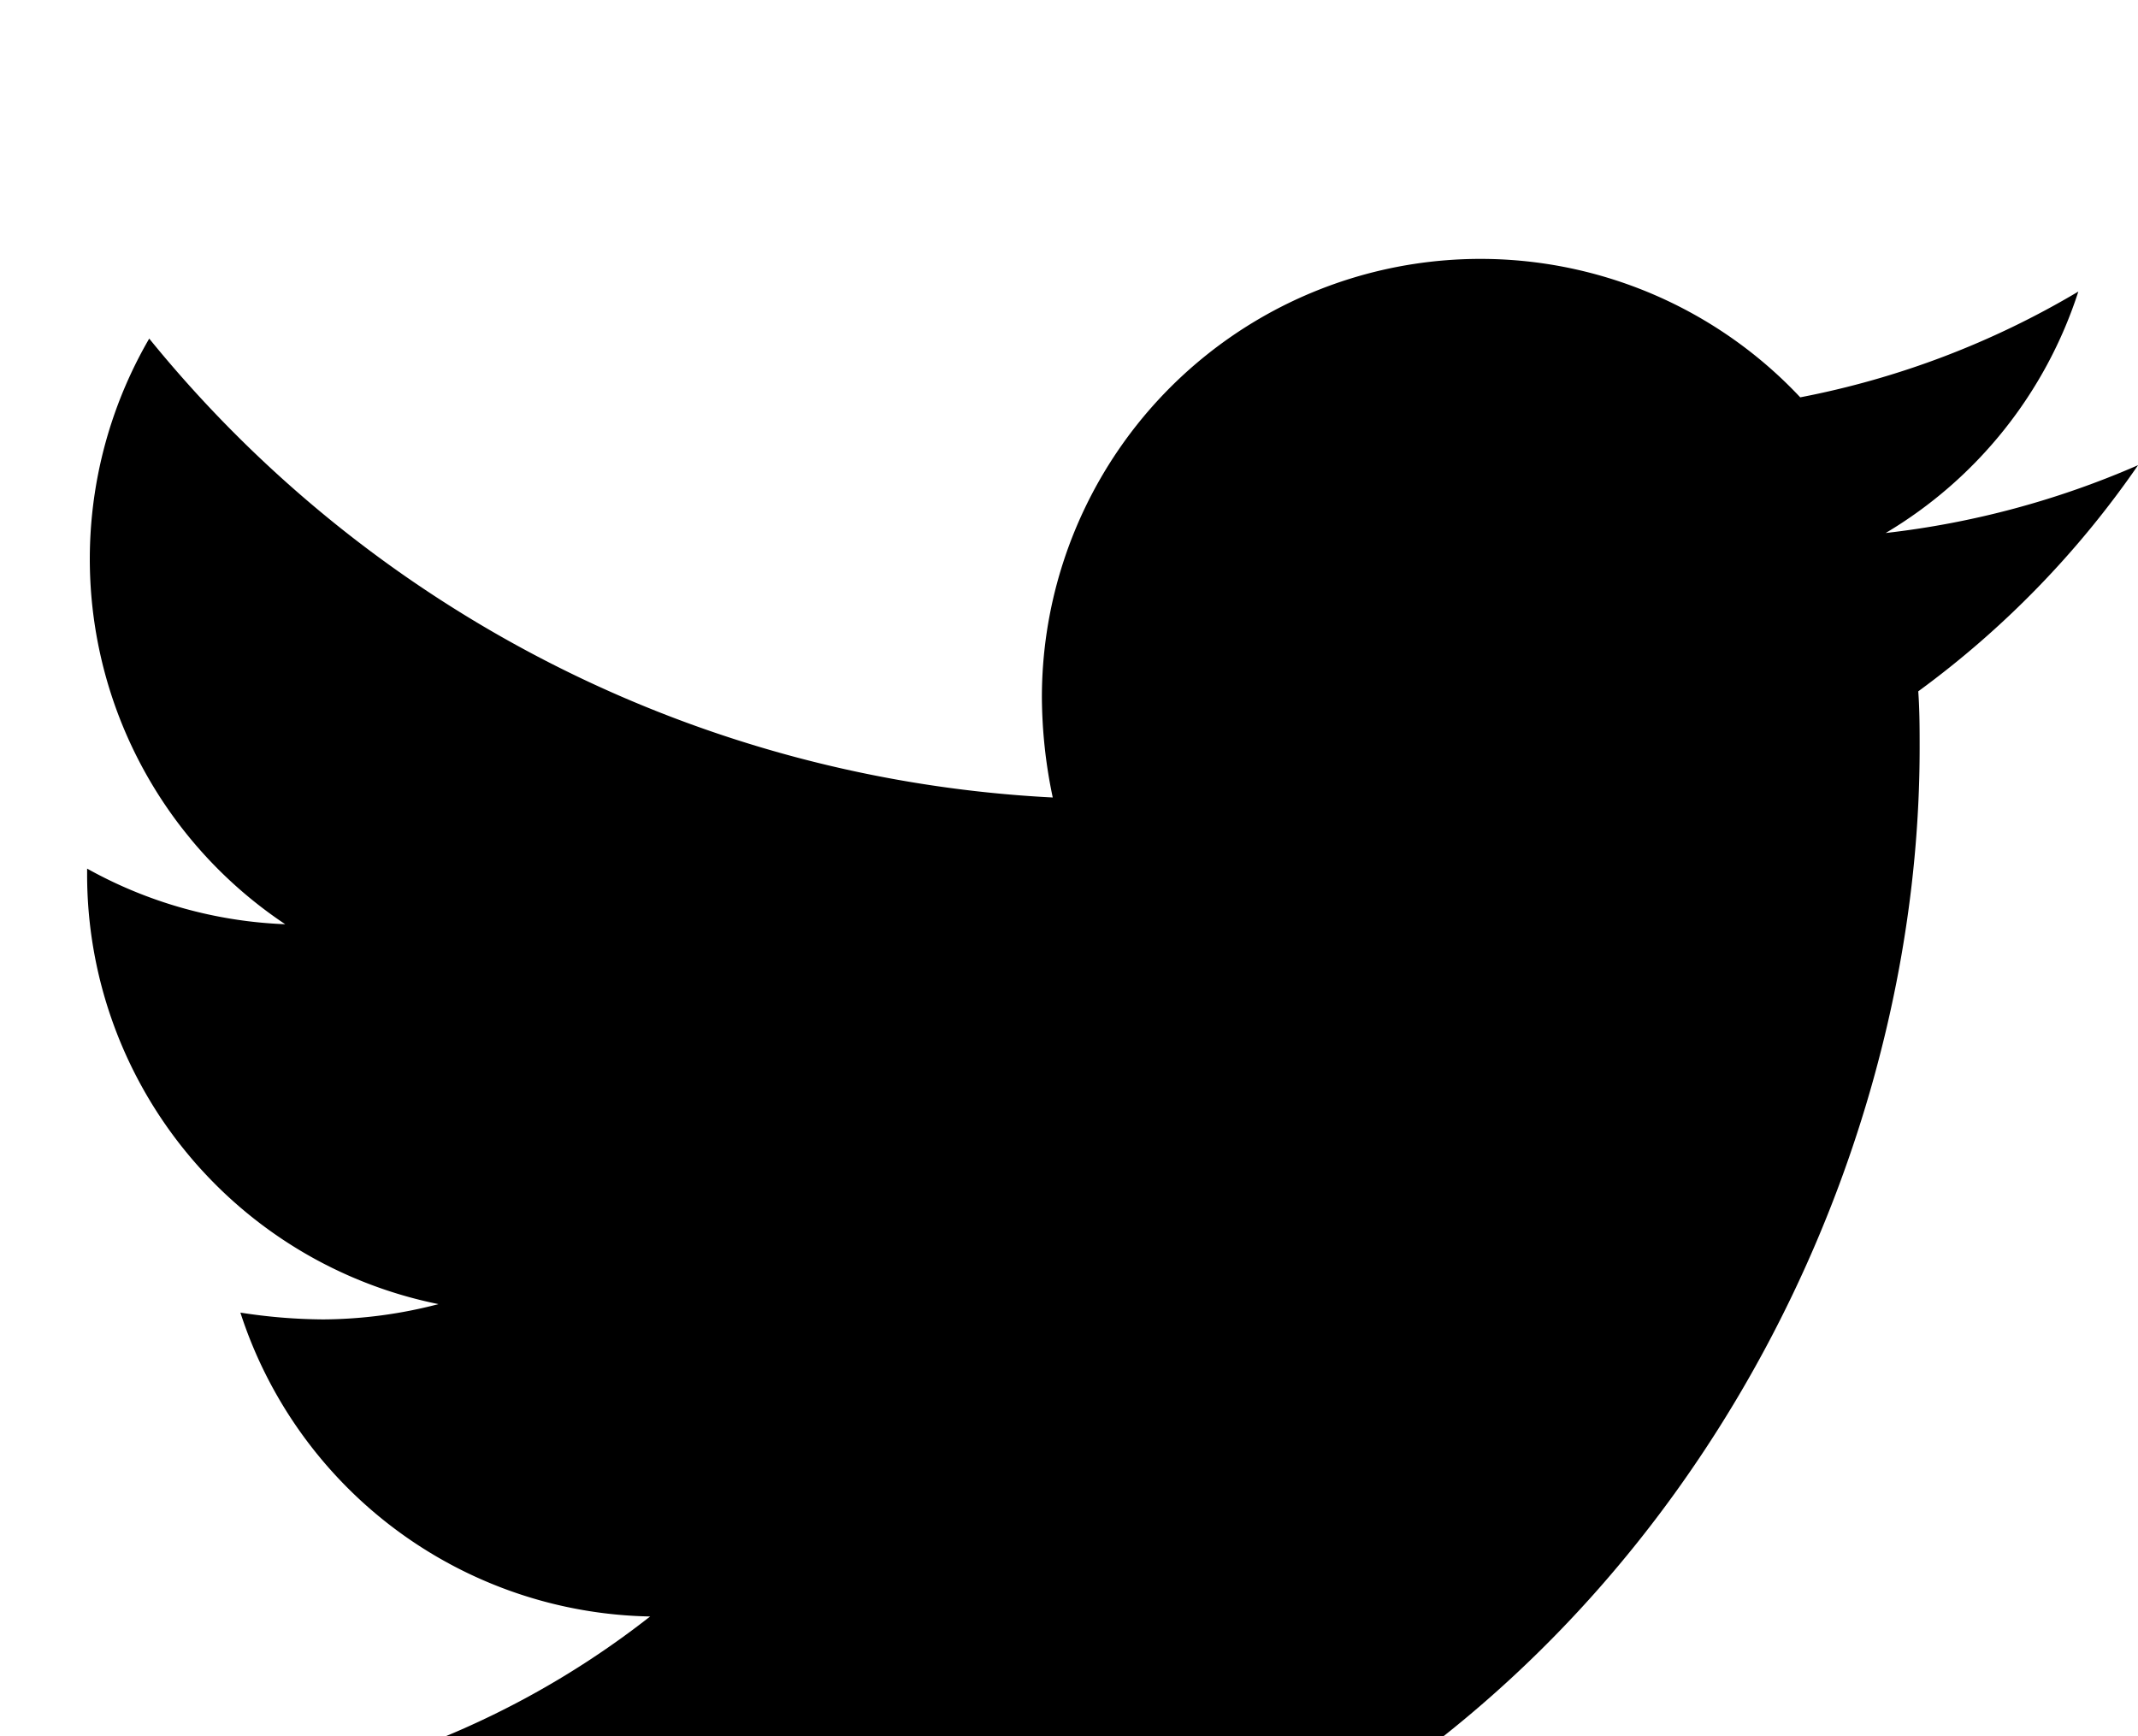 <svg xmlns="http://www.w3.org/2000/svg" viewBox="0 0 27.953 22.703" fill="currentColor">
    <path d="M25.08,9.039c.018.248.018.5.018.745,0,7.574-5.764,16.3-16.3,16.3A16.19,16.19,0,0,1,0,23.512a11.852,11.852,0,0,0,1.383.071A11.474,11.474,0,0,0,8.5,21.135a5.739,5.739,0,0,1-5.357-3.973,7.225,7.225,0,0,0,1.082.089,6.059,6.059,0,0,0,1.508-.2,5.73,5.73,0,0,1-4.594-5.623v-.071a5.77,5.77,0,0,0,2.59.727A5.738,5.738,0,0,1,1.951,4.427a16.285,16.285,0,0,0,11.813,6,6.467,6.467,0,0,1-.142-1.312,5.734,5.734,0,0,1,9.915-3.92,11.279,11.279,0,0,0,3.636-1.383,5.714,5.714,0,0,1-2.519,3.157,11.485,11.485,0,0,0,3.3-.887A12.315,12.315,0,0,1,25.08,9.039Z"></path>
</svg>
